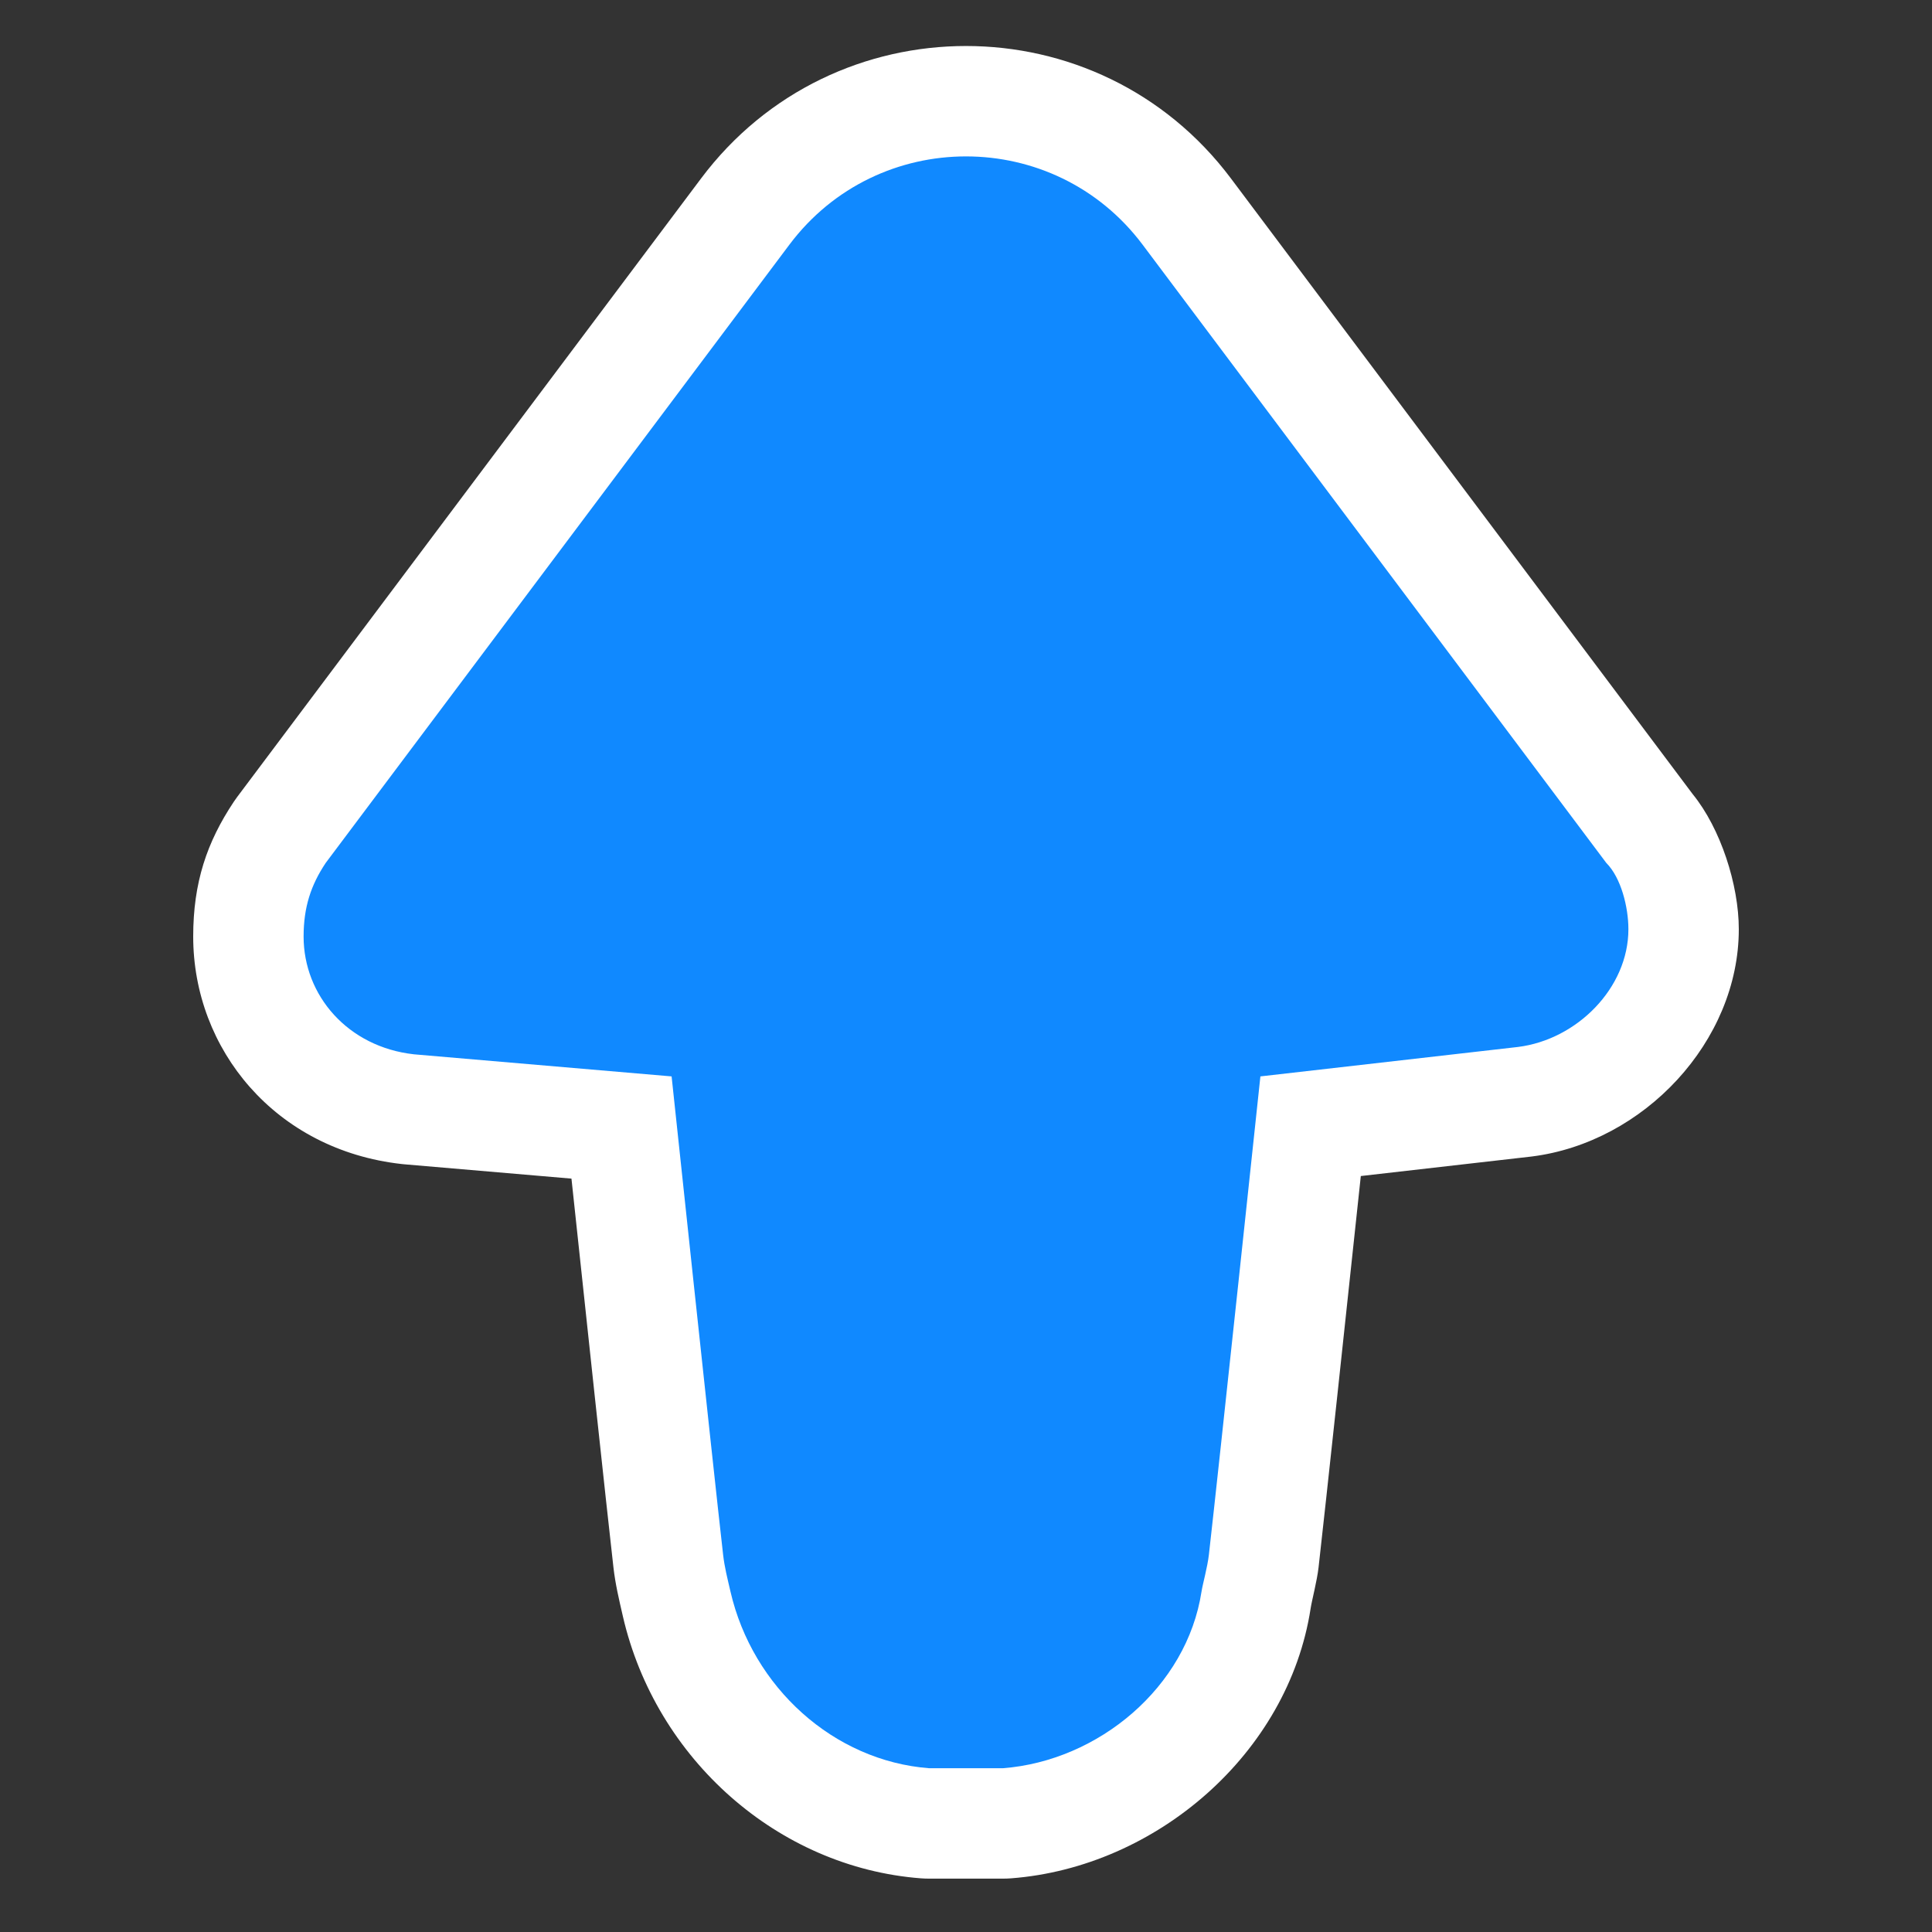 <?xml version="1.0" encoding="UTF-8" standalone="no"?>
<!DOCTYPE svg PUBLIC "-//W3C//DTD SVG 1.1//EN" "http://www.w3.org/Graphics/SVG/1.1/DTD/svg11.dtd">
<svg width="100%" height="100%" viewBox="0 0 560 560" version="1.1" xmlns="http://www.w3.org/2000/svg" xmlns:xlink="http://www.w3.org/1999/xlink" xml:space="preserve" xmlns:serif="http://www.serif.com/" style="fill-rule:evenodd;clip-rule:evenodd;stroke-linejoin:round;stroke-miterlimit:2;">
    <rect x="0" y="0" width="560" height="560" fill="#333333" stroke="none"/>
    <path id="Arrow-Up" d="M490.641,230.189L490.657,230.209C498.726,240.134 504,256.449 504,269.333C504,301.846 476.482,331.155 443.969,335.22C443.857,335.234 443.745,335.247 443.633,335.26L394.439,340.882C390.695,375.997 384.184,436.88 382.193,454.3C381.734,458.314 380.267,463.777 379.895,466.199C373.426,508.245 335.167,541.205 293.121,544.439C292.304,544.502 291.486,544.533 290.667,544.533L269.333,544.533C268.514,544.533 267.696,544.502 266.879,544.439C225.511,541.257 190.099,509.897 180.553,468.529C179.37,463.403 178.355,459.099 177.807,454.3C175.83,437.003 169.396,376.854 165.641,341.629L117.267,337.483C117,337.46 116.733,337.434 116.466,337.404C79.753,333.325 56,304.101 56,271.467C56,255.828 59.955,244.112 67.774,232.383C68.103,231.89 68.445,231.407 68.8,230.933L203.2,51.733C222.4,26.133 251.2,13.333 280,13.333C308.8,13.333 337.6,26.133 356.8,51.733L490.641,230.189Z" style="fill:white;fill-rule:nonzero;"/>
    <path id="Arrow-Up1" serif:id="Arrow-Up" d="M465.6,250.133L331.2,70.933C318.4,53.867 299.2,45.333 280,45.333C260.8,45.333 241.6,53.867 228.8,70.933L94.4,250.133C90.133,256.533 88,262.933 88,271.467C88,288.533 100.8,303.467 120,305.6L194.667,312C194.667,312 206.756,425.778 209.6,450.667C210.012,454.269 210.845,457.486 211.733,461.333C218.133,489.067 241.6,510.4 269.333,512.533L290.667,512.533C318.4,510.4 344,489.067 348.267,461.333C348.601,459.159 349.988,454.269 350.4,450.667C353.244,425.778 365.333,312 365.333,312L440,303.467C457.067,301.333 472,286.4 472,269.333C472,262.933 469.867,254.4 465.6,250.133Z" style="fill:rgb(16,137,255);fill-rule:nonzero;"/>
</svg>
